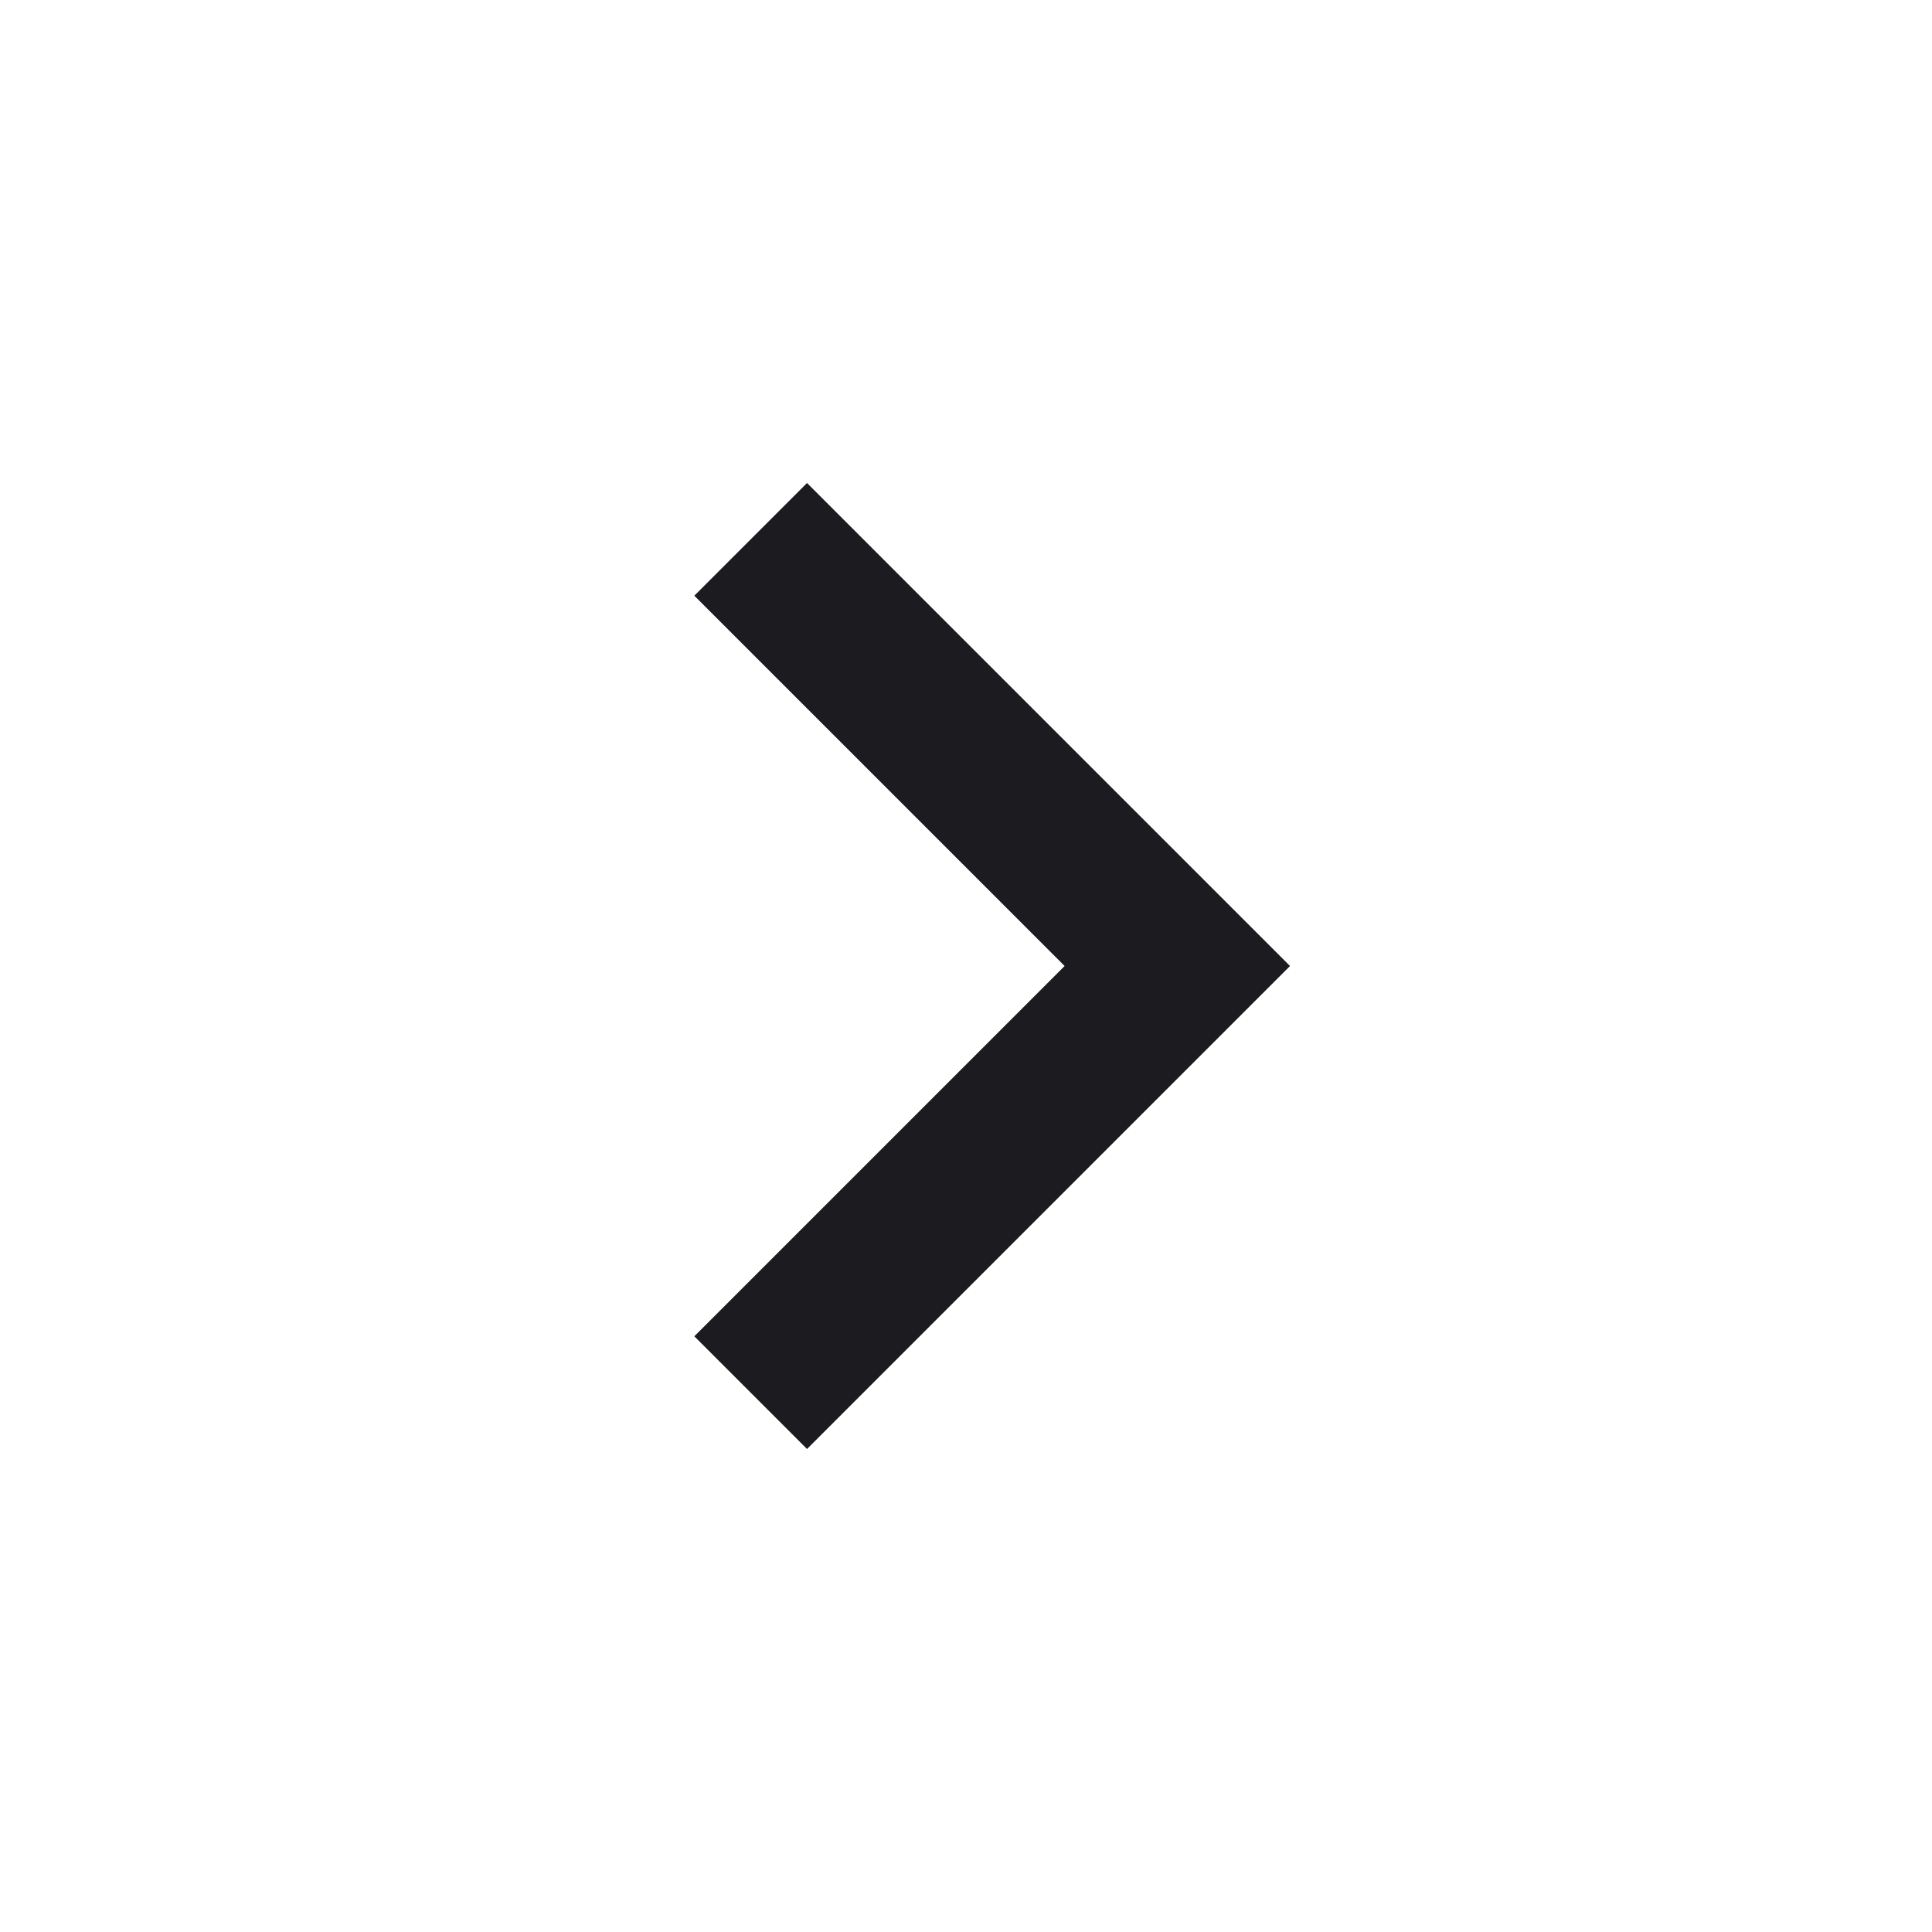 <svg xmlns="http://www.w3.org/2000/svg" width="24" height="24" fill="none" viewBox="0 0 24 24">
  <mask id="a" width="24" height="24" x="0" y="0" maskUnits="userSpaceOnUse" style="mask-type:alpha">
    <path fill="#D9D9D9" d="M24 0h24v24H24z" transform="rotate(90 24 0)"/>
  </mask>
  <g mask="url(#a)">
    <path fill="#1C1B1F" d="m8.625 7.4 1.4-1.4 6 6-6 6-1.4-1.4 4.6-4.6-4.6-4.6Z"/>
  </g>
</svg>

